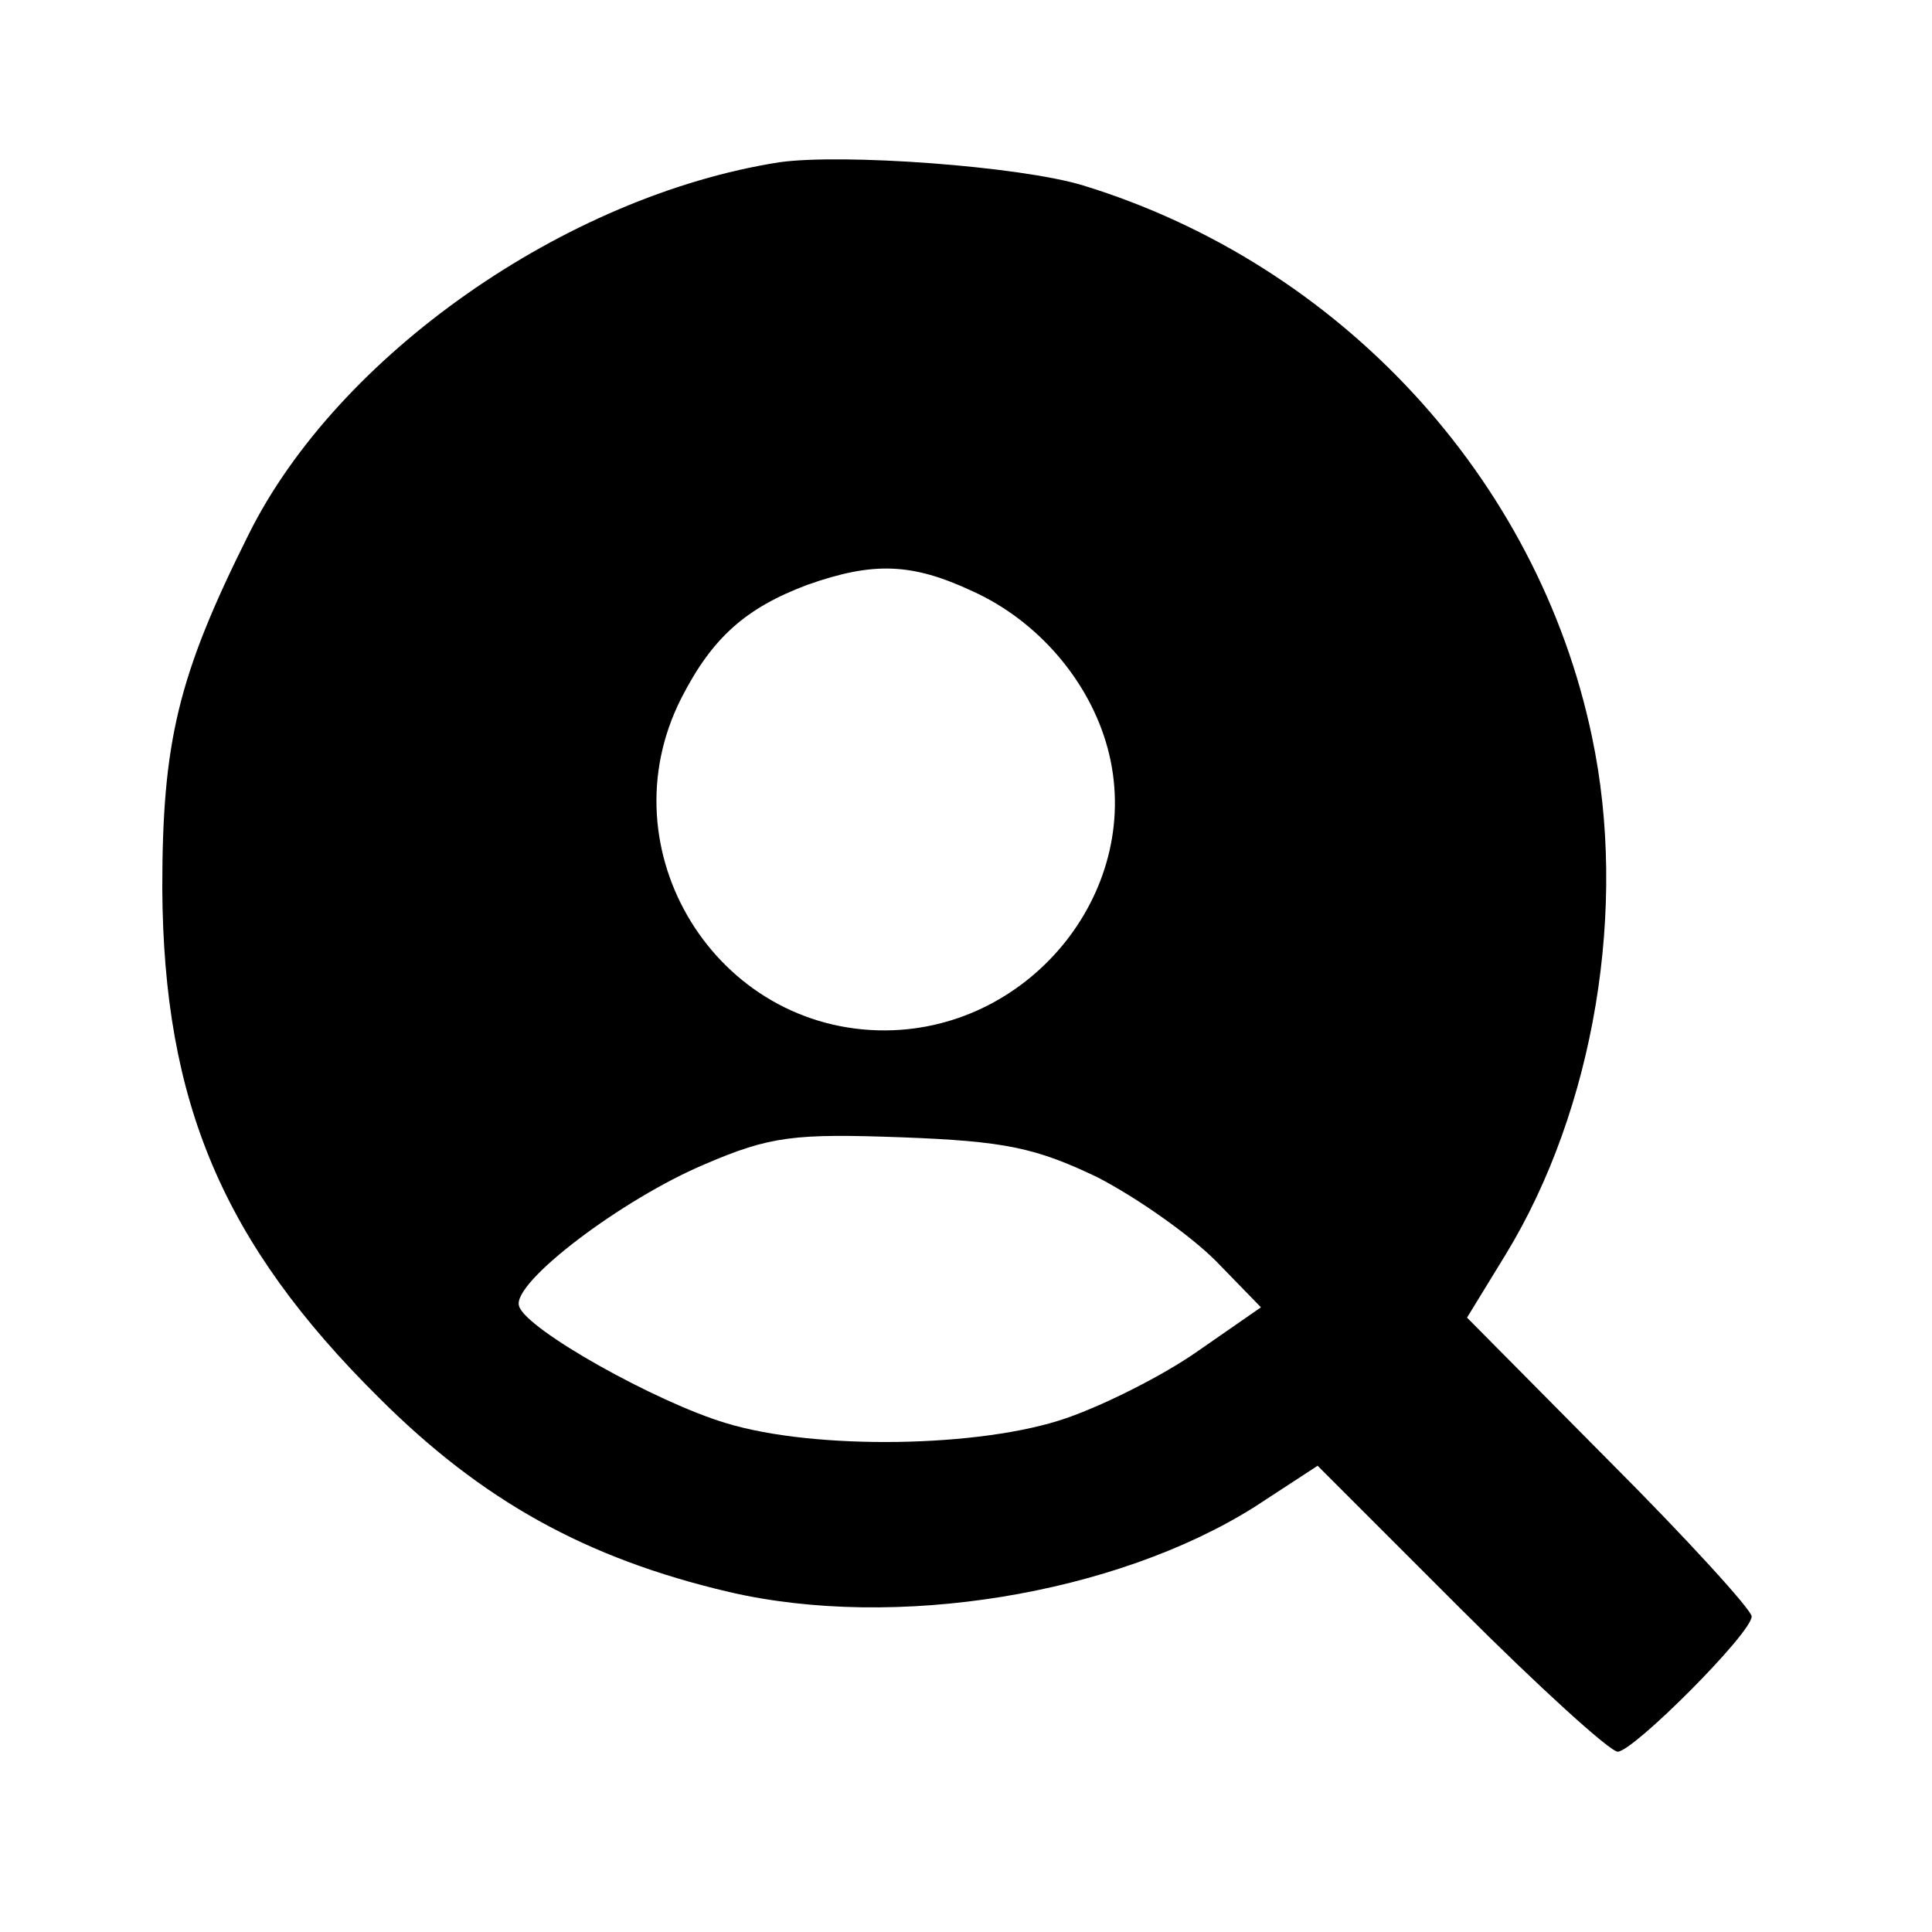 <svg version="1.0" xmlns="http://www.w3.org/2000/svg" width="200" height="200" viewBox="0 0 150 150">
  <path d="M60.5 12.6c-16.6 2.6-34.3 15-41.2 28.9-5.5 11-6.7 16.1-6.7 27.5.1 16.6 4.7 27.5 16.8 39.5 8 8 16.1 12.5 27.2 15.1 12.9 3 30 .2 40.8-6.6l4.9-3.2 11.1 11.1c6.1 6.1 11.6 11.1 12.2 11.1 1.2 0 10.4-9.2 10.4-10.5 0-.5-5-6-11.1-12.1l-11-11.1 3-4.9c6.9-11.3 9.5-27 6.7-40.2-4.2-20.1-19.6-36.7-39.5-42.8-4.9-1.5-18.7-2.5-23.6-1.8zm15 33.3c5.1 2.3 9.1 7 10.5 12.2 2.9 10.8-5.8 21.8-17.2 21.9-13.2.1-21.9-14-15.9-25.8 2.4-4.7 5-7 9.8-8.8 5.1-1.8 8.1-1.7 12.8.5zm9.7 45.5c3.1 1.6 7.2 4.5 9.2 6.5l3.5 3.6-4.9 3.4c-2.7 1.9-7.3 4.2-10.2 5.2-6.6 2.3-19.5 2.5-26.4.4-5.4-1.6-15.6-7.3-16.1-9.1-.6-1.8 8-8.3 14.4-11 5.1-2.2 7-2.4 15.3-2.1 8 .3 10.4.8 15.2 3.1z"/>
</svg>
